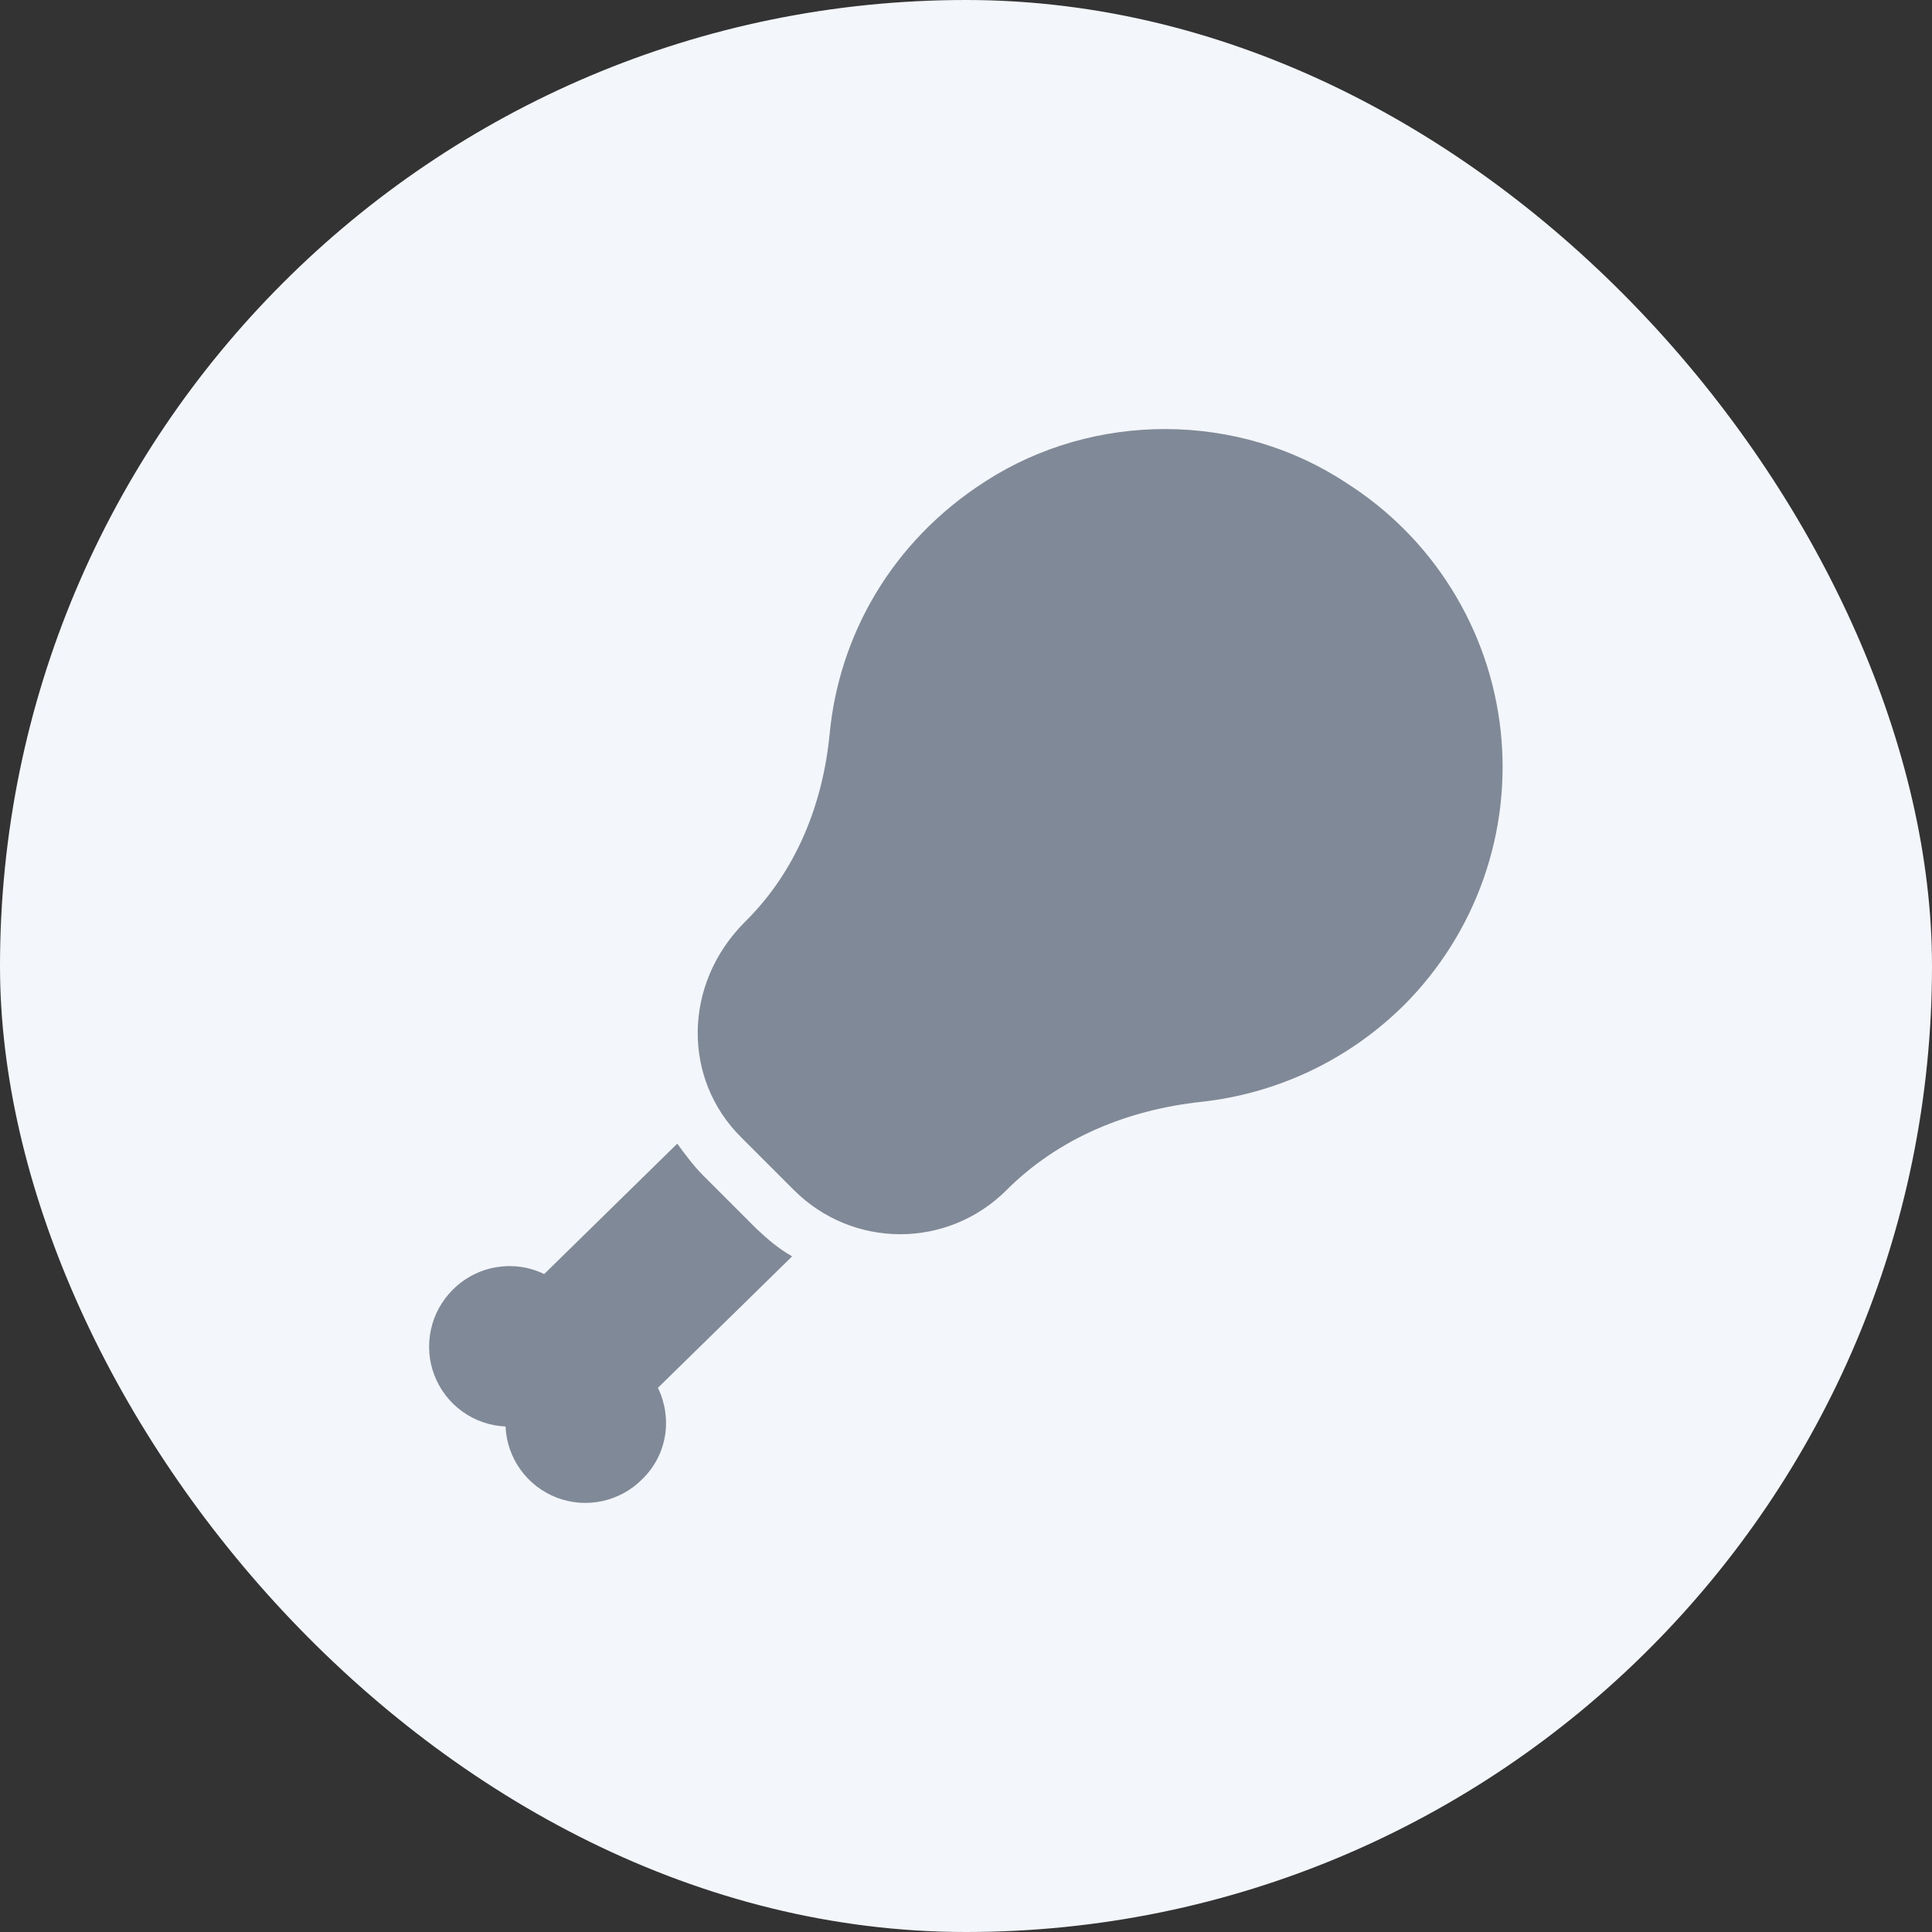 <svg width="24" height="24" viewBox="0 0 24 24" fill="none" xmlns="http://www.w3.org/2000/svg">
<rect x="0" y="0" width="24" height="24" fill="#333333" stroke="none"/>
<rect width="24" height="24" rx="12" fill="#F3F6FA"/>
<path d="M17.44 12.487C17.883 12.044 18.221 11.507 18.429 10.916C18.637 10.325 18.709 9.695 18.641 9.072C18.572 8.449 18.365 7.85 18.033 7.318C17.702 6.786 17.255 6.336 16.726 6C15.386 5.113 13.593 5.107 12.24 5.98C11.066 6.733 10.42 7.907 10.306 9.12C10.22 10 9.886 10.82 9.273 11.433L9.253 11.453C8.48 12.227 8.48 13.407 9.206 14.127L9.866 14.787C10.216 15.136 10.689 15.332 11.183 15.332C11.677 15.332 12.15 15.136 12.5 14.787C13.146 14.14 14 13.787 14.926 13.687C15.84 13.587 16.733 13.187 17.44 12.487ZM8.173 17.24C8.353 17.613 8.293 18.067 7.98 18.373C7.844 18.511 7.671 18.606 7.482 18.647C7.293 18.688 7.096 18.673 6.916 18.604C6.735 18.534 6.579 18.414 6.466 18.257C6.353 18.1 6.288 17.913 6.28 17.72C6.086 17.712 5.9 17.647 5.743 17.534C5.586 17.421 5.466 17.265 5.396 17.084C5.327 16.904 5.312 16.707 5.353 16.518C5.393 16.329 5.489 16.156 5.626 16.02C5.933 15.713 6.393 15.647 6.76 15.827L8.413 14.207C8.506 14.333 8.613 14.48 8.733 14.6L9.393 15.26C9.533 15.393 9.666 15.507 9.84 15.607L8.173 17.24Z" fill="#808997"/>
</svg>
